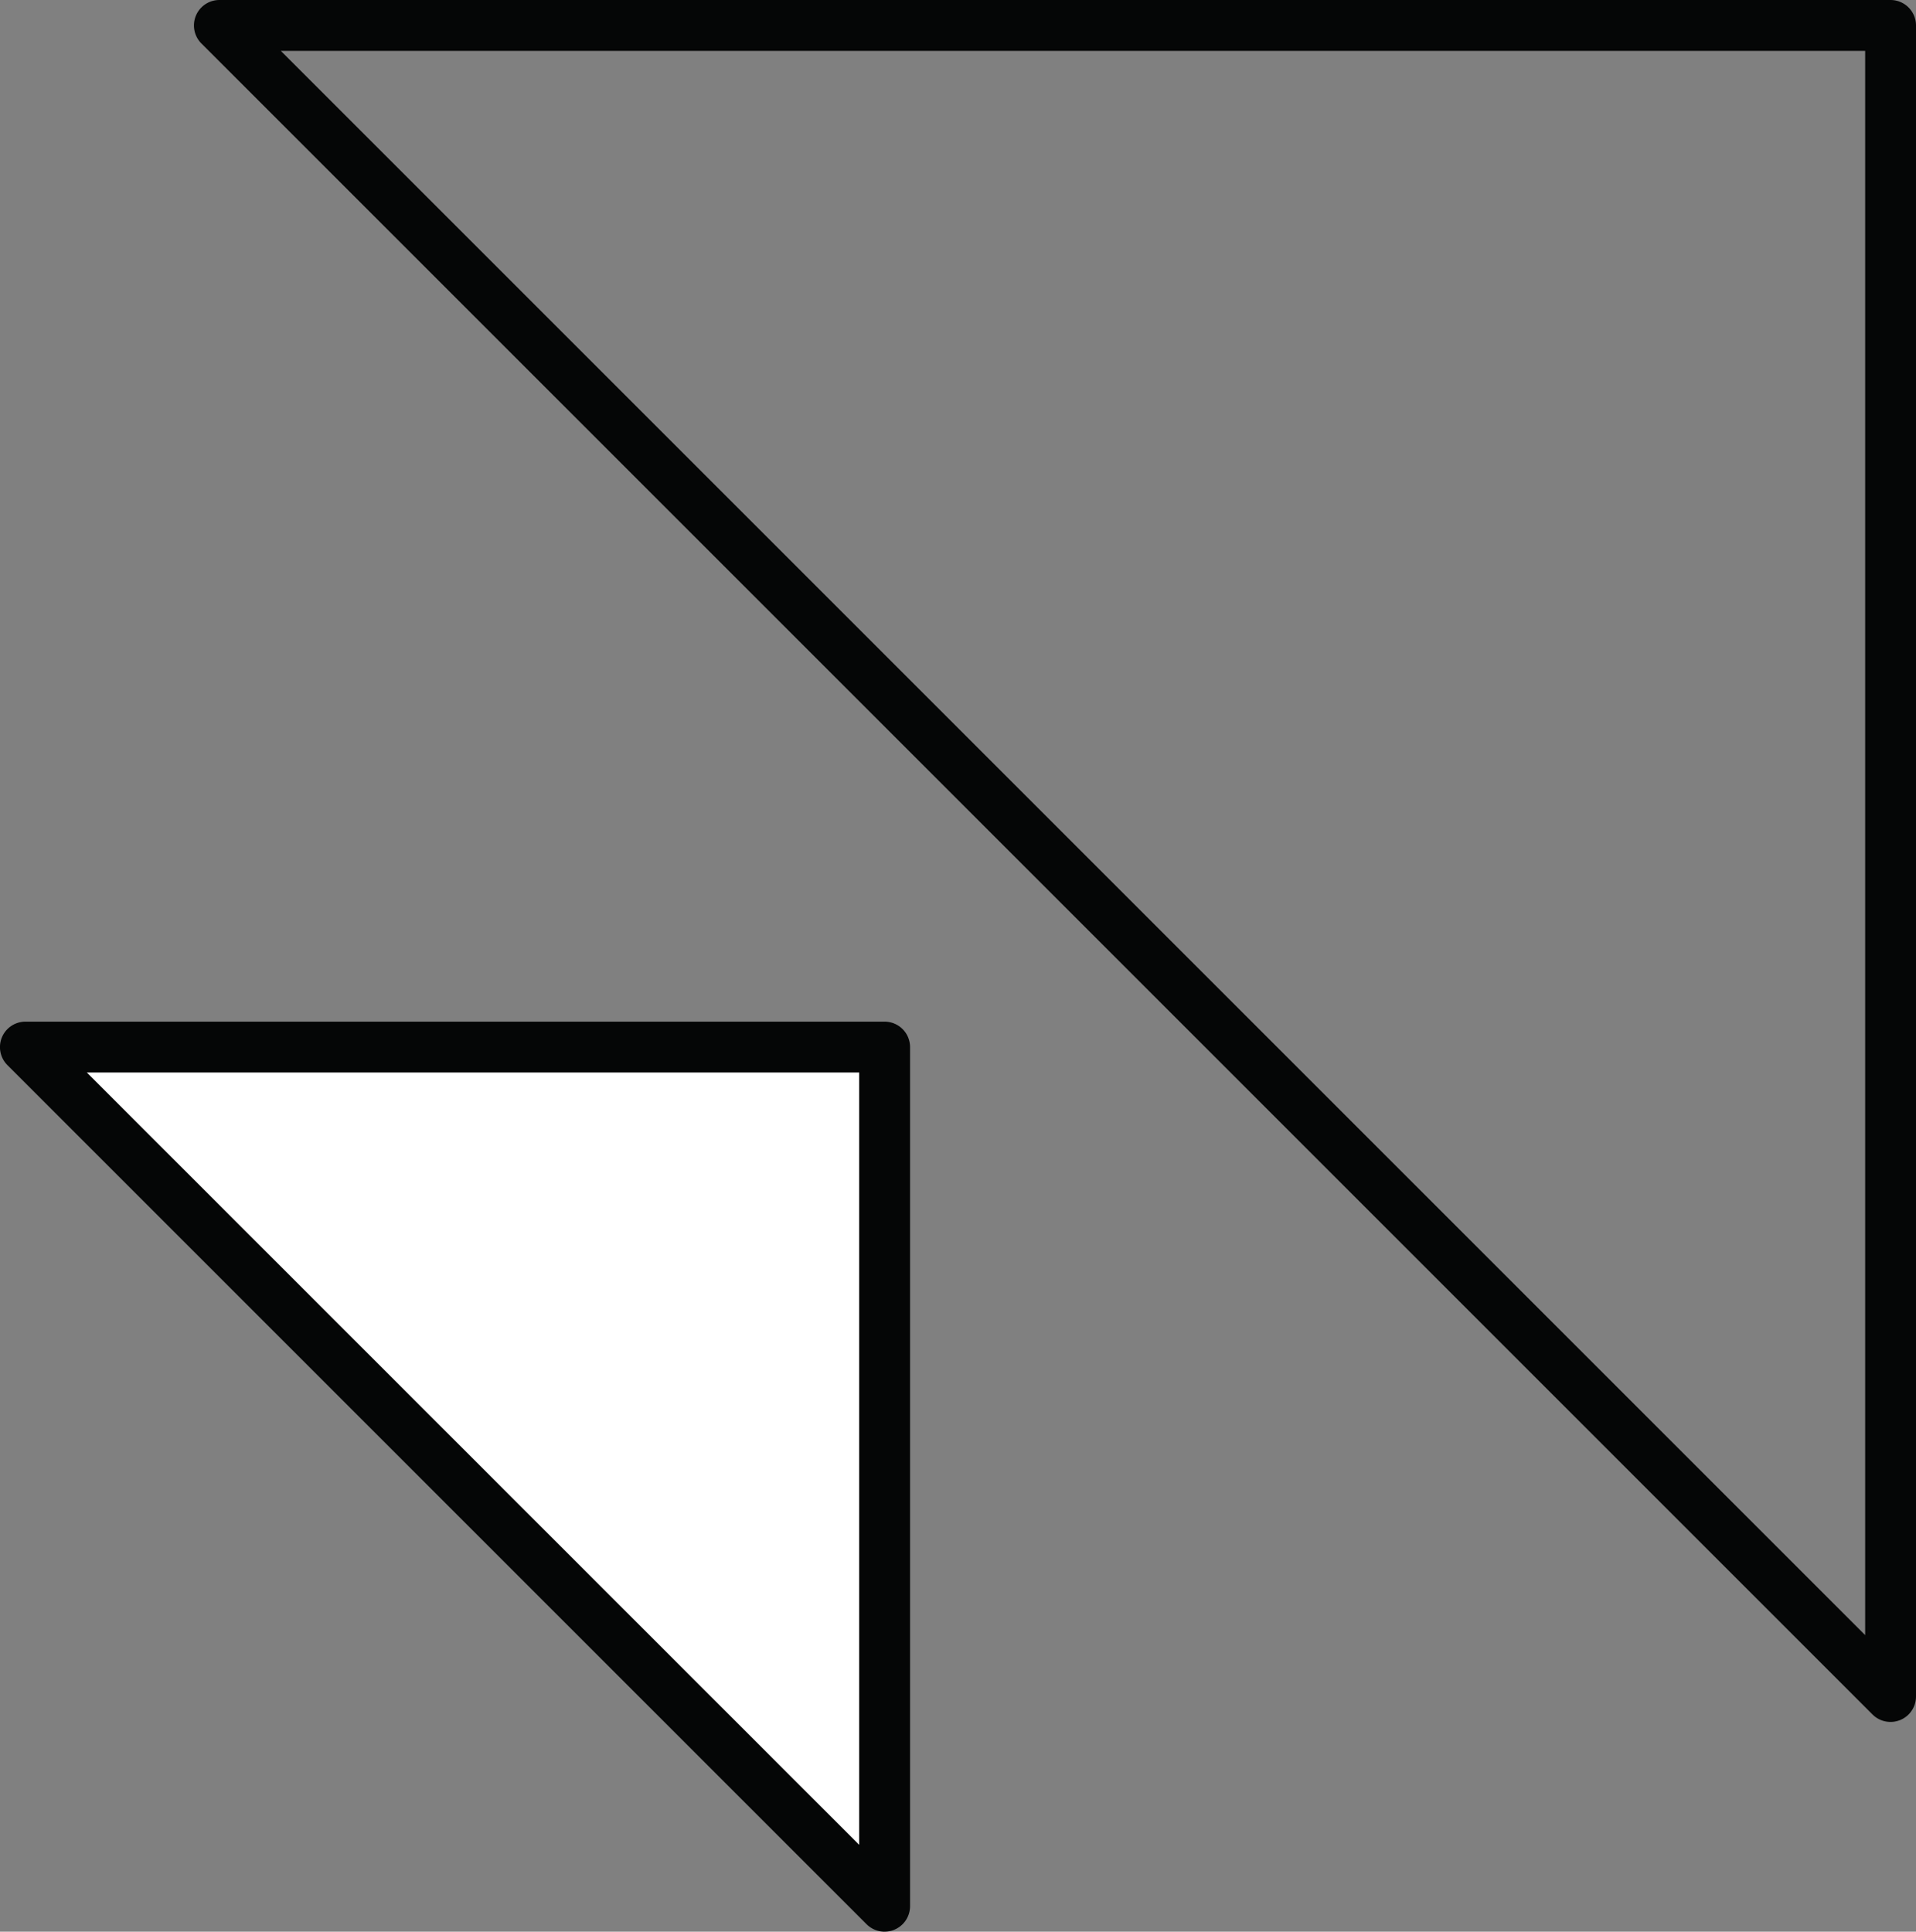 <svg xmlns="http://www.w3.org/2000/svg" width="198.366" height="200" viewBox="0 0 198.366 200"><rect x="0" y="0" width="198.366" height="200" fill="#808080" stroke="none"/><g transform="translate(0)"><path d="M195.23,178.283a2.645,2.645,0,0,1-1.864-.769L20.35,4.5A2.636,2.636,0,0,1,22.214,0H195.23a2.636,2.636,0,0,1,2.634,2.634V175.65a2.635,2.635,0,0,1-2.634,2.633M28.571,5.267,192.6,169.293V5.267Z" transform="translate(0.502)" fill="#050606"/><path d="M91.52,194.657,2.567,105.7H91.52Z" transform="translate(0.066 2.71)" fill="#fff"/><path d="M91.586,197.355a2.65,2.65,0,0,1-1.865-.77L.769,107.633a2.636,2.636,0,0,1,1.864-4.5H91.586a2.635,2.635,0,0,1,2.633,2.634v88.952a2.638,2.638,0,0,1-2.633,2.634M8.99,108.4l79.962,79.962V108.4Z" transform="translate(0 2.645)" fill="#050606"/></g></svg>